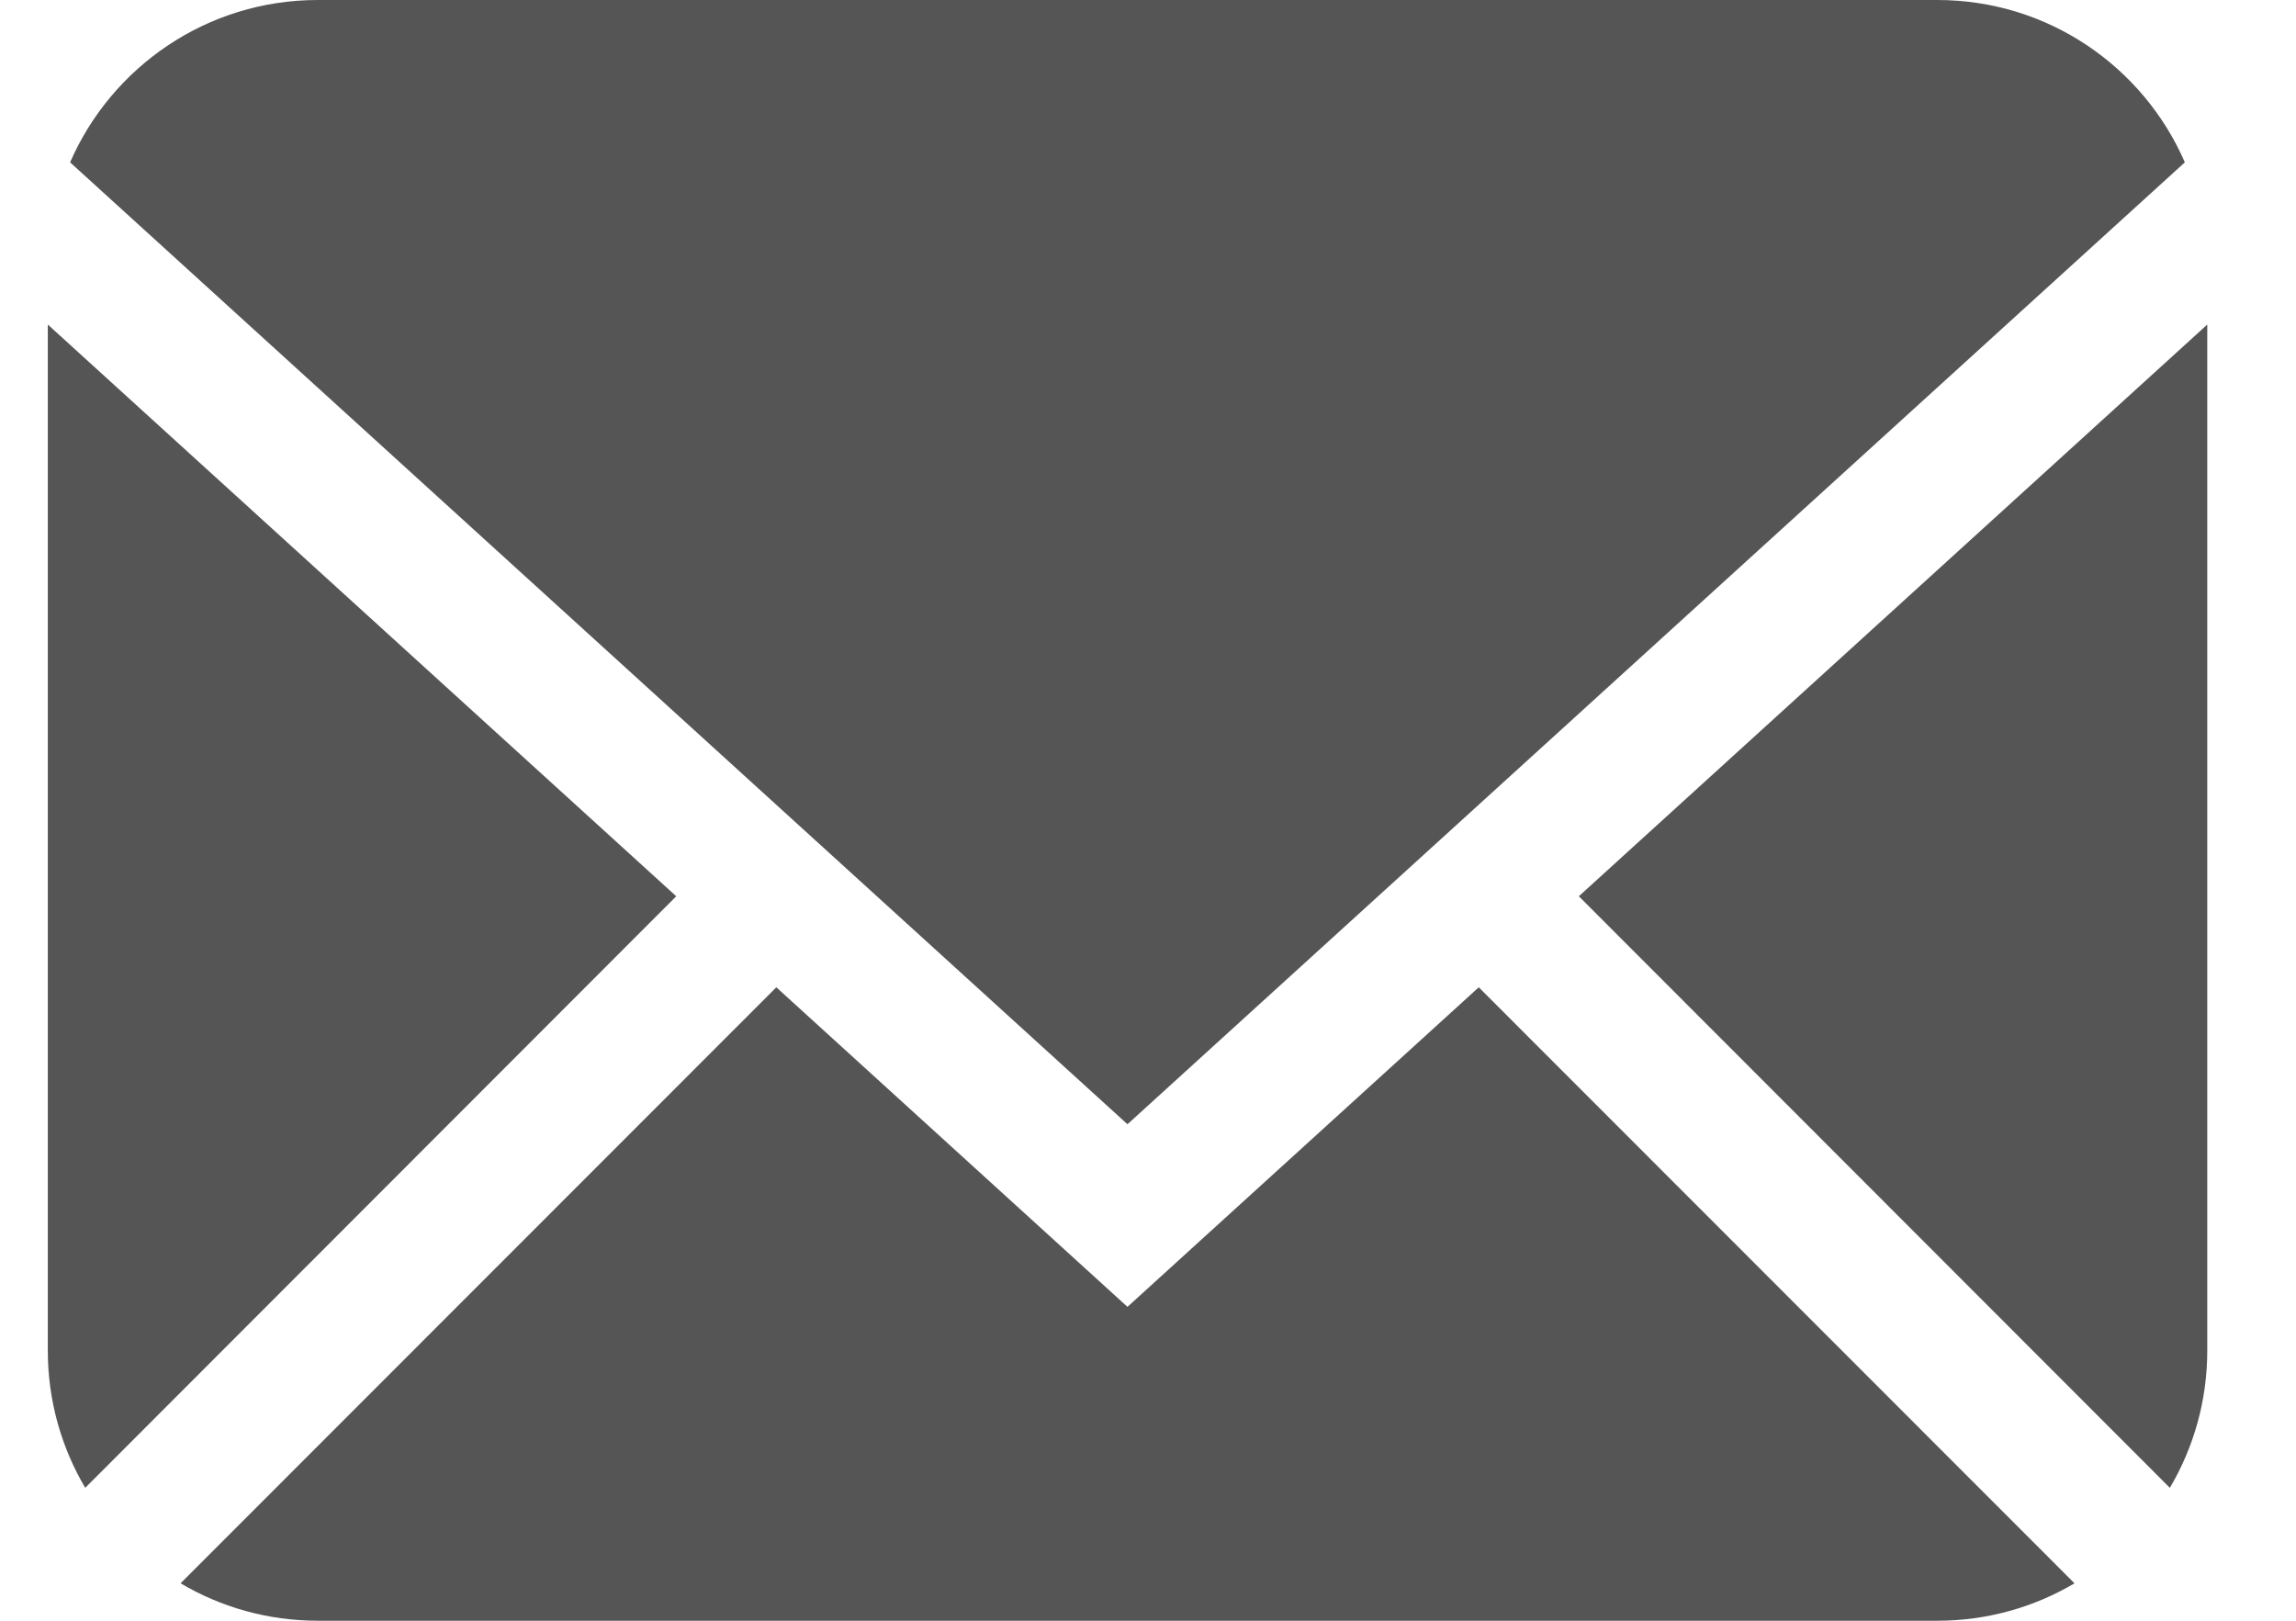 <svg width="17" height="12" viewBox="0 0 17 12" fill="none" xmlns="http://www.w3.org/2000/svg">
<path fill-rule="evenodd" clip-rule="evenodd" d="M15.36 11.723C15.062 11.899 14.715 12 14.344 12H2.353C1.982 12 1.635 11.899 1.337 11.723L5.748 7.31L8.348 9.676L10.949 7.31L15.36 11.723ZM16.066 11.016L11.69 6.636L16.343 2.403V10C16.343 10.371 16.242 10.718 16.066 11.016ZM0.631 11.016C0.455 10.718 0.354 10.371 0.354 10V2.403L5.007 6.636L0.631 11.016ZM16.177 1.202L8.348 8.324L0.519 1.202C0.827 0.495 1.532 0 2.353 0H14.344C15.165 0 15.87 0.495 16.177 1.202Z" fill="#555555"/>
</svg>

